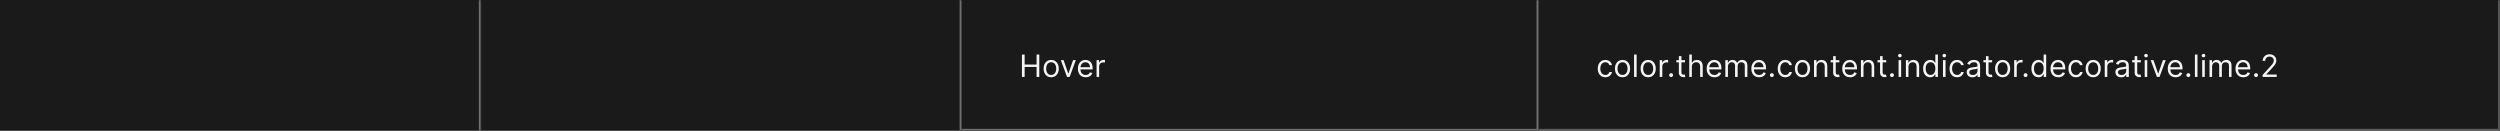 <svg width="1300" height="68" viewBox="0 0 1300 68" fill="none" xmlns="http://www.w3.org/2000/svg">
<rect width="1300" height="68" fill="#1A1A1A"/>
<mask id="path-1-inside-1_1637_6912" fill="white">
<path d="M0 0H250V68H0V0Z"/>
</mask>
<path d="M249 0V68H251V0H249Z" fill="#707070" mask="url(#path-1-inside-1_1637_6912)"/>
<mask id="path-3-inside-2_1637_6912" fill="white">
<path d="M250 0H500V68H250V0Z"/>
</mask>
<path d="M499 0V68H501V0H499Z" fill="#707070" mask="url(#path-3-inside-2_1637_6912)"/>
<mask id="path-5-inside-3_1637_6912" fill="white">
<path d="M500 0H800V68H500V0Z"/>
</mask>
<path d="M800 68V69H801V68H800ZM799 0V68H801V0H799ZM800 67H500V69H800V67Z" fill="#707070" mask="url(#path-5-inside-3_1637_6912)"/>
<path d="M531.409 40V28.364H532.818V33.545H539.023V28.364H540.432V40H539.023V34.795H532.818V40H531.409ZM546.616 40.182C545.829 40.182 545.137 39.994 544.543 39.619C543.952 39.244 543.49 38.72 543.156 38.045C542.827 37.371 542.662 36.583 542.662 35.682C542.662 34.773 542.827 33.979 543.156 33.301C543.49 32.623 543.952 32.097 544.543 31.722C545.137 31.347 545.829 31.159 546.616 31.159C547.404 31.159 548.094 31.347 548.685 31.722C549.279 32.097 549.741 32.623 550.071 33.301C550.404 33.979 550.571 34.773 550.571 35.682C550.571 36.583 550.404 37.371 550.071 38.045C549.741 38.72 549.279 39.244 548.685 39.619C548.094 39.994 547.404 40.182 546.616 40.182ZM546.616 38.977C547.215 38.977 547.707 38.824 548.094 38.517C548.48 38.21 548.766 37.807 548.952 37.307C549.137 36.807 549.23 36.265 549.23 35.682C549.23 35.099 549.137 34.555 548.952 34.051C548.766 33.547 548.48 33.14 548.094 32.83C547.707 32.519 547.215 32.364 546.616 32.364C546.018 32.364 545.526 32.519 545.139 32.83C544.753 33.14 544.467 33.547 544.281 34.051C544.096 34.555 544.003 35.099 544.003 35.682C544.003 36.265 544.096 36.807 544.281 37.307C544.467 37.807 544.753 38.21 545.139 38.517C545.526 38.824 546.018 38.977 546.616 38.977ZM559.442 31.273L556.214 40H554.851L551.624 31.273H553.078L555.487 38.227H555.578L557.987 31.273H559.442ZM564.558 40.182C563.717 40.182 562.992 39.996 562.382 39.625C561.776 39.25 561.308 38.727 560.979 38.057C560.653 37.383 560.49 36.599 560.49 35.705C560.49 34.811 560.653 34.023 560.979 33.341C561.308 32.655 561.767 32.121 562.354 31.739C562.945 31.352 563.634 31.159 564.422 31.159C564.876 31.159 565.325 31.235 565.768 31.386C566.212 31.538 566.615 31.784 566.979 32.125C567.342 32.462 567.632 32.909 567.848 33.466C568.064 34.023 568.172 34.708 568.172 35.523V36.091H561.445V34.932H566.808C566.808 34.439 566.71 34 566.513 33.614C566.32 33.227 566.043 32.922 565.683 32.699C565.327 32.475 564.907 32.364 564.422 32.364C563.888 32.364 563.426 32.496 563.036 32.761C562.649 33.023 562.352 33.364 562.143 33.784C561.935 34.205 561.831 34.655 561.831 35.136V35.909C561.831 36.568 561.945 37.127 562.172 37.585C562.403 38.04 562.723 38.386 563.132 38.625C563.541 38.86 564.017 38.977 564.558 38.977C564.911 38.977 565.229 38.928 565.513 38.83C565.801 38.727 566.049 38.576 566.257 38.375C566.465 38.17 566.626 37.917 566.74 37.614L568.036 37.977C567.899 38.417 567.67 38.803 567.348 39.136C567.026 39.466 566.628 39.724 566.155 39.909C565.681 40.091 565.149 40.182 564.558 40.182ZM570.212 40V31.273H571.507V32.591H571.598C571.757 32.159 572.045 31.809 572.462 31.54C572.878 31.271 573.348 31.136 573.871 31.136C573.969 31.136 574.092 31.138 574.24 31.142C574.388 31.146 574.5 31.151 574.575 31.159V32.523C574.53 32.511 574.426 32.494 574.263 32.472C574.104 32.445 573.935 32.432 573.757 32.432C573.333 32.432 572.954 32.521 572.621 32.699C572.291 32.873 572.03 33.115 571.837 33.426C571.647 33.733 571.553 34.083 571.553 34.477V40H570.212Z" fill="white" fill-opacity="0.95"/>
<mask id="path-8-inside-4_1637_6912" fill="white">
<path d="M800 0H1300V68H800V0Z"/>
</mask>
<path d="M1300 68V69H1301V68H1300ZM1299 0V68H1301V0H1299ZM1300 67H800V69H1300V67Z" fill="white" fill-opacity="0.3" mask="url(#path-8-inside-4_1637_6912)"/>
<path d="M834.773 40.182C833.955 40.182 833.25 39.989 832.659 39.602C832.068 39.216 831.614 38.684 831.295 38.006C830.977 37.328 830.818 36.553 830.818 35.682C830.818 34.795 830.981 34.013 831.307 33.335C831.636 32.653 832.095 32.121 832.682 31.739C833.273 31.352 833.962 31.159 834.75 31.159C835.364 31.159 835.917 31.273 836.409 31.5C836.902 31.727 837.305 32.045 837.619 32.455C837.934 32.864 838.129 33.341 838.205 33.886H836.864C836.761 33.489 836.534 33.136 836.182 32.83C835.833 32.519 835.364 32.364 834.773 32.364C834.25 32.364 833.792 32.5 833.398 32.773C833.008 33.042 832.703 33.422 832.483 33.915C832.267 34.403 832.159 34.977 832.159 35.636C832.159 36.311 832.265 36.898 832.477 37.398C832.693 37.898 832.996 38.286 833.386 38.562C833.78 38.839 834.242 38.977 834.773 38.977C835.121 38.977 835.438 38.917 835.722 38.795C836.006 38.674 836.246 38.5 836.443 38.273C836.64 38.045 836.78 37.773 836.864 37.455H838.205C838.129 37.97 837.941 38.434 837.642 38.847C837.347 39.256 836.955 39.581 836.466 39.824C835.981 40.062 835.417 40.182 834.773 40.182ZM843.71 40.182C842.922 40.182 842.231 39.994 841.636 39.619C841.045 39.244 840.583 38.72 840.25 38.045C839.92 37.371 839.756 36.583 839.756 35.682C839.756 34.773 839.92 33.979 840.25 33.301C840.583 32.623 841.045 32.097 841.636 31.722C842.231 31.347 842.922 31.159 843.71 31.159C844.498 31.159 845.188 31.347 845.778 31.722C846.373 32.097 846.835 32.623 847.165 33.301C847.498 33.979 847.665 34.773 847.665 35.682C847.665 36.583 847.498 37.371 847.165 38.045C846.835 38.72 846.373 39.244 845.778 39.619C845.188 39.994 844.498 40.182 843.71 40.182ZM843.71 38.977C844.309 38.977 844.801 38.824 845.188 38.517C845.574 38.21 845.86 37.807 846.045 37.307C846.231 36.807 846.324 36.265 846.324 35.682C846.324 35.099 846.231 34.555 846.045 34.051C845.86 33.547 845.574 33.14 845.188 32.83C844.801 32.519 844.309 32.364 843.71 32.364C843.112 32.364 842.619 32.519 842.233 32.83C841.847 33.14 841.561 33.547 841.375 34.051C841.189 34.555 841.097 35.099 841.097 35.682C841.097 36.265 841.189 36.807 841.375 37.307C841.561 37.807 841.847 38.21 842.233 38.517C842.619 38.824 843.112 38.977 843.71 38.977ZM851.053 28.364V40H849.712V28.364H851.053ZM857.054 40.182C856.266 40.182 855.575 39.994 854.98 39.619C854.389 39.244 853.927 38.72 853.594 38.045C853.264 37.371 853.099 36.583 853.099 35.682C853.099 34.773 853.264 33.979 853.594 33.301C853.927 32.623 854.389 32.097 854.98 31.722C855.575 31.347 856.266 31.159 857.054 31.159C857.842 31.159 858.531 31.347 859.122 31.722C859.717 32.097 860.179 32.623 860.509 33.301C860.842 33.979 861.009 34.773 861.009 35.682C861.009 36.583 860.842 37.371 860.509 38.045C860.179 38.72 859.717 39.244 859.122 39.619C858.531 39.994 857.842 40.182 857.054 40.182ZM857.054 38.977C857.652 38.977 858.145 38.824 858.531 38.517C858.918 38.21 859.204 37.807 859.389 37.307C859.575 36.807 859.668 36.265 859.668 35.682C859.668 35.099 859.575 34.555 859.389 34.051C859.204 33.547 858.918 33.14 858.531 32.83C858.145 32.519 857.652 32.364 857.054 32.364C856.455 32.364 855.963 32.519 855.577 32.83C855.19 33.14 854.904 33.547 854.719 34.051C854.533 34.555 854.44 35.099 854.44 35.682C854.44 36.265 854.533 36.807 854.719 37.307C854.904 37.807 855.19 38.21 855.577 38.517C855.963 38.824 856.455 38.977 857.054 38.977ZM863.055 40V31.273H864.351V32.591H864.442C864.601 32.159 864.889 31.809 865.305 31.54C865.722 31.271 866.192 31.136 866.714 31.136C866.813 31.136 866.936 31.138 867.084 31.142C867.232 31.146 867.343 31.151 867.419 31.159V32.523C867.374 32.511 867.269 32.494 867.107 32.472C866.947 32.445 866.779 32.432 866.601 32.432C866.177 32.432 865.798 32.521 865.464 32.699C865.135 32.873 864.874 33.115 864.68 33.426C864.491 33.733 864.396 34.083 864.396 34.477V40H863.055ZM868.986 40.091C868.705 40.091 868.465 39.99 868.264 39.79C868.063 39.589 867.963 39.349 867.963 39.068C867.963 38.788 868.063 38.547 868.264 38.347C868.465 38.146 868.705 38.045 868.986 38.045C869.266 38.045 869.507 38.146 869.707 38.347C869.908 38.547 870.009 38.788 870.009 39.068C870.009 39.254 869.961 39.424 869.866 39.58C869.776 39.735 869.652 39.86 869.497 39.955C869.346 40.045 869.175 40.091 868.986 40.091ZM876.21 31.273V32.409H871.688V31.273H876.21ZM873.006 29.182H874.347V37.5C874.347 37.879 874.402 38.163 874.511 38.352C874.625 38.538 874.769 38.663 874.943 38.727C875.121 38.788 875.309 38.818 875.506 38.818C875.653 38.818 875.775 38.811 875.869 38.795C875.964 38.776 876.04 38.761 876.097 38.75L876.369 39.955C876.278 39.989 876.152 40.023 875.989 40.057C875.826 40.095 875.619 40.114 875.369 40.114C874.991 40.114 874.619 40.032 874.256 39.869C873.896 39.706 873.597 39.458 873.358 39.125C873.123 38.792 873.006 38.371 873.006 37.864V29.182ZM879.756 34.75V40H878.415V28.364H879.756V32.636H879.869C880.074 32.186 880.381 31.828 880.79 31.562C881.203 31.294 881.752 31.159 882.438 31.159C883.032 31.159 883.553 31.278 884 31.517C884.447 31.752 884.794 32.114 885.04 32.602C885.29 33.087 885.415 33.705 885.415 34.455V40H884.074V34.545C884.074 33.852 883.894 33.316 883.534 32.938C883.178 32.555 882.684 32.364 882.051 32.364C881.612 32.364 881.218 32.456 880.869 32.642C880.525 32.828 880.252 33.099 880.051 33.455C879.854 33.811 879.756 34.242 879.756 34.75ZM891.527 40.182C890.686 40.182 889.961 39.996 889.351 39.625C888.745 39.25 888.277 38.727 887.947 38.057C887.622 37.383 887.459 36.599 887.459 35.705C887.459 34.811 887.622 34.023 887.947 33.341C888.277 32.655 888.735 32.121 889.322 31.739C889.913 31.352 890.603 31.159 891.391 31.159C891.845 31.159 892.294 31.235 892.737 31.386C893.18 31.538 893.584 31.784 893.947 32.125C894.311 32.462 894.601 32.909 894.817 33.466C895.033 34.023 895.141 34.708 895.141 35.523V36.091H888.413V34.932H893.777C893.777 34.439 893.679 34 893.482 33.614C893.288 33.227 893.012 32.922 892.652 32.699C892.296 32.475 891.875 32.364 891.391 32.364C890.857 32.364 890.394 32.496 890.004 32.761C889.618 33.023 889.321 33.364 889.112 33.784C888.904 34.205 888.8 34.655 888.8 35.136V35.909C888.8 36.568 888.913 37.127 889.141 37.585C889.372 38.04 889.692 38.386 890.101 38.625C890.51 38.86 890.985 38.977 891.527 38.977C891.879 38.977 892.197 38.928 892.482 38.83C892.769 38.727 893.018 38.576 893.226 38.375C893.434 38.17 893.595 37.917 893.709 37.614L895.004 37.977C894.868 38.417 894.639 38.803 894.317 39.136C893.995 39.466 893.597 39.724 893.124 39.909C892.65 40.091 892.118 40.182 891.527 40.182ZM897.18 40V31.273H898.476V32.636H898.589C898.771 32.17 899.065 31.809 899.47 31.551C899.875 31.29 900.362 31.159 900.93 31.159C901.506 31.159 901.985 31.29 902.368 31.551C902.754 31.809 903.055 32.17 903.271 32.636H903.362C903.586 32.186 903.921 31.828 904.368 31.562C904.815 31.294 905.351 31.159 905.976 31.159C906.756 31.159 907.394 31.403 907.891 31.892C908.387 32.377 908.635 33.133 908.635 34.159V40H907.294V34.159C907.294 33.515 907.118 33.055 906.766 32.778C906.413 32.502 905.999 32.364 905.521 32.364C904.908 32.364 904.432 32.549 904.095 32.92C903.758 33.288 903.589 33.754 903.589 34.318V40H902.226V34.023C902.226 33.526 902.065 33.127 901.743 32.824C901.421 32.517 901.006 32.364 900.499 32.364C900.15 32.364 899.824 32.456 899.521 32.642C899.222 32.828 898.98 33.085 898.794 33.415C898.612 33.74 898.521 34.117 898.521 34.545V40H897.18ZM914.746 40.182C913.905 40.182 913.179 39.996 912.57 39.625C911.964 39.25 911.496 38.727 911.166 38.057C910.84 37.383 910.678 36.599 910.678 35.705C910.678 34.811 910.84 34.023 911.166 33.341C911.496 32.655 911.954 32.121 912.541 31.739C913.132 31.352 913.821 31.159 914.609 31.159C915.064 31.159 915.513 31.235 915.956 31.386C916.399 31.538 916.803 31.784 917.166 32.125C917.53 32.462 917.82 32.909 918.036 33.466C918.251 34.023 918.359 34.708 918.359 35.523V36.091H911.632V34.932H916.996C916.996 34.439 916.897 34 916.7 33.614C916.507 33.227 916.231 32.922 915.871 32.699C915.515 32.475 915.094 32.364 914.609 32.364C914.075 32.364 913.613 32.496 913.223 32.761C912.837 33.023 912.539 33.364 912.331 33.784C912.123 34.205 912.018 34.655 912.018 35.136V35.909C912.018 36.568 912.132 37.127 912.359 37.585C912.59 38.04 912.911 38.386 913.32 38.625C913.729 38.86 914.204 38.977 914.746 38.977C915.098 38.977 915.416 38.928 915.7 38.83C915.988 38.727 916.236 38.576 916.445 38.375C916.653 38.17 916.814 37.917 916.928 37.614L918.223 37.977C918.087 38.417 917.857 38.803 917.536 39.136C917.214 39.466 916.816 39.724 916.342 39.909C915.869 40.091 915.337 40.182 914.746 40.182ZM921.376 40.091C921.096 40.091 920.856 39.99 920.655 39.79C920.454 39.589 920.354 39.349 920.354 39.068C920.354 38.788 920.454 38.547 920.655 38.347C920.856 38.146 921.096 38.045 921.376 38.045C921.657 38.045 921.897 38.146 922.098 38.347C922.299 38.547 922.399 38.788 922.399 39.068C922.399 39.254 922.352 39.424 922.257 39.58C922.166 39.735 922.043 39.86 921.888 39.955C921.736 40.045 921.566 40.091 921.376 40.091ZM928.351 40.182C927.533 40.182 926.828 39.989 926.237 39.602C925.646 39.216 925.192 38.684 924.874 38.006C924.555 37.328 924.396 36.553 924.396 35.682C924.396 34.795 924.559 34.013 924.885 33.335C925.214 32.653 925.673 32.121 926.26 31.739C926.851 31.352 927.54 31.159 928.328 31.159C928.942 31.159 929.495 31.273 929.987 31.5C930.48 31.727 930.883 32.045 931.197 32.455C931.512 32.864 931.707 33.341 931.783 33.886H930.442C930.339 33.489 930.112 33.136 929.76 32.83C929.411 32.519 928.942 32.364 928.351 32.364C927.828 32.364 927.37 32.5 926.976 32.773C926.586 33.042 926.281 33.422 926.061 33.915C925.845 34.403 925.737 34.977 925.737 35.636C925.737 36.311 925.843 36.898 926.055 37.398C926.271 37.898 926.574 38.286 926.964 38.562C927.358 38.839 927.821 38.977 928.351 38.977C928.699 38.977 929.016 38.917 929.3 38.795C929.584 38.674 929.824 38.5 930.021 38.273C930.218 38.045 930.358 37.773 930.442 37.455H931.783C931.707 37.97 931.519 38.434 931.22 38.847C930.925 39.256 930.533 39.581 930.044 39.824C929.559 40.062 928.995 40.182 928.351 40.182ZM937.288 40.182C936.5 40.182 935.809 39.994 935.214 39.619C934.624 39.244 934.161 38.72 933.828 38.045C933.499 37.371 933.334 36.583 933.334 35.682C933.334 34.773 933.499 33.979 933.828 33.301C934.161 32.623 934.624 32.097 935.214 31.722C935.809 31.347 936.5 31.159 937.288 31.159C938.076 31.159 938.766 31.347 939.357 31.722C939.951 32.097 940.413 32.623 940.743 33.301C941.076 33.979 941.243 34.773 941.243 35.682C941.243 36.583 941.076 37.371 940.743 38.045C940.413 38.72 939.951 39.244 939.357 39.619C938.766 39.994 938.076 40.182 937.288 40.182ZM937.288 38.977C937.887 38.977 938.379 38.824 938.766 38.517C939.152 38.21 939.438 37.807 939.624 37.307C939.809 36.807 939.902 36.265 939.902 35.682C939.902 35.099 939.809 34.555 939.624 34.051C939.438 33.547 939.152 33.14 938.766 32.83C938.379 32.519 937.887 32.364 937.288 32.364C936.69 32.364 936.197 32.519 935.811 32.83C935.425 33.14 935.139 33.547 934.953 34.051C934.768 34.555 934.675 35.099 934.675 35.682C934.675 36.265 934.768 36.807 934.953 37.307C935.139 37.807 935.425 38.21 935.811 38.517C936.197 38.824 936.69 38.977 937.288 38.977ZM944.631 34.75V40H943.29V31.273H944.585V32.636H944.699C944.903 32.193 945.214 31.837 945.631 31.568C946.047 31.296 946.585 31.159 947.244 31.159C947.835 31.159 948.352 31.28 948.795 31.523C949.239 31.761 949.583 32.125 949.83 32.614C950.076 33.099 950.199 33.712 950.199 34.455V40H948.858V34.545C948.858 33.86 948.68 33.326 948.324 32.943C947.968 32.557 947.479 32.364 946.858 32.364C946.43 32.364 946.047 32.456 945.71 32.642C945.377 32.828 945.114 33.099 944.92 33.455C944.727 33.811 944.631 34.242 944.631 34.75ZM956.445 31.273V32.409H951.922V31.273H956.445ZM953.24 29.182H954.581V37.5C954.581 37.879 954.636 38.163 954.746 38.352C954.859 38.538 955.003 38.663 955.178 38.727C955.356 38.788 955.543 38.818 955.74 38.818C955.888 38.818 956.009 38.811 956.104 38.795C956.198 38.776 956.274 38.761 956.331 38.75L956.604 39.955C956.513 39.989 956.386 40.023 956.223 40.057C956.06 40.095 955.854 40.114 955.604 40.114C955.225 40.114 954.854 40.032 954.49 39.869C954.13 39.706 953.831 39.458 953.592 39.125C953.357 38.792 953.24 38.371 953.24 37.864V29.182ZM962.027 40.182C961.186 40.182 960.461 39.996 959.851 39.625C959.245 39.25 958.777 38.727 958.447 38.057C958.122 37.383 957.959 36.599 957.959 35.705C957.959 34.811 958.122 34.023 958.447 33.341C958.777 32.655 959.235 32.121 959.822 31.739C960.413 31.352 961.103 31.159 961.891 31.159C962.345 31.159 962.794 31.235 963.237 31.386C963.68 31.538 964.084 31.784 964.447 32.125C964.811 32.462 965.101 32.909 965.317 33.466C965.533 34.023 965.641 34.708 965.641 35.523V36.091H958.913V34.932H964.277C964.277 34.439 964.179 34 963.982 33.614C963.788 33.227 963.512 32.922 963.152 32.699C962.796 32.475 962.375 32.364 961.891 32.364C961.357 32.364 960.894 32.496 960.504 32.761C960.118 33.023 959.821 33.364 959.612 33.784C959.404 34.205 959.3 34.655 959.3 35.136V35.909C959.3 36.568 959.413 37.127 959.641 37.585C959.872 38.04 960.192 38.386 960.601 38.625C961.01 38.86 961.485 38.977 962.027 38.977C962.379 38.977 962.697 38.928 962.982 38.83C963.269 38.727 963.518 38.576 963.726 38.375C963.934 38.17 964.095 37.917 964.209 37.614L965.504 37.977C965.368 38.417 965.139 38.803 964.817 39.136C964.495 39.466 964.097 39.724 963.624 39.909C963.15 40.091 962.618 40.182 962.027 40.182ZM969.021 34.75V40H967.68V31.273H968.976V32.636H969.089C969.294 32.193 969.605 31.837 970.021 31.568C970.438 31.296 970.976 31.159 971.635 31.159C972.226 31.159 972.743 31.28 973.186 31.523C973.629 31.761 973.974 32.125 974.22 32.614C974.466 33.099 974.589 33.712 974.589 34.455V40H973.249V34.545C973.249 33.86 973.071 33.326 972.714 32.943C972.358 32.557 971.87 32.364 971.249 32.364C970.821 32.364 970.438 32.456 970.101 32.642C969.768 32.828 969.504 33.099 969.311 33.455C969.118 33.811 969.021 34.242 969.021 34.75ZM980.835 31.273V32.409H976.312V31.273H980.835ZM977.631 29.182H978.972V37.5C978.972 37.879 979.027 38.163 979.136 38.352C979.25 38.538 979.394 38.663 979.568 38.727C979.746 38.788 979.934 38.818 980.131 38.818C980.278 38.818 980.4 38.811 980.494 38.795C980.589 38.776 980.665 38.761 980.722 38.75L980.994 39.955C980.903 39.989 980.777 40.023 980.614 40.057C980.451 40.095 980.244 40.114 979.994 40.114C979.616 40.114 979.244 40.032 978.881 39.869C978.521 39.706 978.222 39.458 977.983 39.125C977.748 38.792 977.631 38.371 977.631 37.864V29.182ZM983.83 40.091C983.549 40.091 983.309 39.99 983.108 39.79C982.907 39.589 982.807 39.349 982.807 39.068C982.807 38.788 982.907 38.547 983.108 38.347C983.309 38.146 983.549 38.045 983.83 38.045C984.11 38.045 984.35 38.146 984.551 38.347C984.752 38.547 984.852 38.788 984.852 39.068C984.852 39.254 984.805 39.424 984.71 39.58C984.619 39.735 984.496 39.86 984.341 39.955C984.189 40.045 984.019 40.091 983.83 40.091ZM987.259 40V31.273H988.599V40H987.259ZM987.94 29.818C987.679 29.818 987.454 29.729 987.264 29.551C987.079 29.373 986.986 29.159 986.986 28.909C986.986 28.659 987.079 28.445 987.264 28.267C987.454 28.089 987.679 28 987.94 28C988.202 28 988.425 28.089 988.611 28.267C988.8 28.445 988.895 28.659 988.895 28.909C988.895 29.159 988.8 29.373 988.611 29.551C988.425 29.729 988.202 29.818 987.94 29.818ZM992.396 34.75V40H991.055V31.273H992.351V32.636H992.464C992.669 32.193 992.98 31.837 993.396 31.568C993.813 31.296 994.351 31.159 995.01 31.159C995.601 31.159 996.118 31.28 996.561 31.523C997.004 31.761 997.349 32.125 997.595 32.614C997.841 33.099 997.964 33.712 997.964 34.455V40H996.624V34.545C996.624 33.86 996.446 33.326 996.089 32.943C995.733 32.557 995.245 32.364 994.624 32.364C994.196 32.364 993.813 32.456 993.476 32.642C993.143 32.828 992.879 33.099 992.686 33.455C992.493 33.811 992.396 34.242 992.396 34.75ZM1003.71 40.182C1002.98 40.182 1002.34 39.998 1001.78 39.631C1001.23 39.26 1000.79 38.737 1000.48 38.062C1000.16 37.385 1000.01 36.583 1000.01 35.659C1000.01 34.742 1000.16 33.947 1000.48 33.273C1000.79 32.599 1001.23 32.078 1001.79 31.71C1002.35 31.343 1003 31.159 1003.73 31.159C1004.3 31.159 1004.75 31.254 1005.08 31.443C1005.41 31.629 1005.67 31.841 1005.84 32.08C1006.02 32.314 1006.16 32.508 1006.26 32.659H1006.37V28.364H1007.71V40H1006.41V38.659H1006.26C1006.16 38.818 1006.02 39.019 1005.84 39.261C1005.65 39.5 1005.39 39.714 1005.06 39.903C1004.72 40.089 1004.27 40.182 1003.71 40.182ZM1003.89 38.977C1004.43 38.977 1004.88 38.837 1005.26 38.557C1005.63 38.273 1005.91 37.881 1006.1 37.381C1006.3 36.877 1006.39 36.295 1006.39 35.636C1006.39 34.985 1006.3 34.415 1006.11 33.926C1005.92 33.434 1005.64 33.051 1005.27 32.778C1004.9 32.502 1004.44 32.364 1003.89 32.364C1003.32 32.364 1002.85 32.51 1002.47 32.801C1002.1 33.089 1001.81 33.481 1001.62 33.977C1001.44 34.47 1001.35 35.023 1001.35 35.636C1001.35 36.258 1001.44 36.822 1001.63 37.33C1001.82 37.833 1002.11 38.235 1002.48 38.534C1002.86 38.83 1003.33 38.977 1003.89 38.977ZM1010.35 40V31.273H1011.69V40H1010.35ZM1011.03 29.818C1010.77 29.818 1010.55 29.729 1010.36 29.551C1010.17 29.373 1010.08 29.159 1010.08 28.909C1010.08 28.659 1010.17 28.445 1010.36 28.267C1010.55 28.089 1010.77 28 1011.03 28C1011.3 28 1011.52 28.089 1011.7 28.267C1011.89 28.445 1011.99 28.659 1011.99 28.909C1011.99 29.159 1011.89 29.373 1011.7 29.551C1011.52 29.729 1011.3 29.818 1011.03 29.818ZM1017.69 40.182C1016.88 40.182 1016.17 39.989 1015.58 39.602C1014.99 39.216 1014.54 38.684 1014.22 38.006C1013.9 37.328 1013.74 36.553 1013.74 35.682C1013.74 34.795 1013.9 34.013 1014.23 33.335C1014.56 32.653 1015.02 32.121 1015.6 31.739C1016.19 31.352 1016.88 31.159 1017.67 31.159C1018.29 31.159 1018.84 31.273 1019.33 31.5C1019.82 31.727 1020.23 32.045 1020.54 32.455C1020.86 32.864 1021.05 33.341 1021.13 33.886H1019.79C1019.68 33.489 1019.46 33.136 1019.1 32.83C1018.76 32.519 1018.29 32.364 1017.69 32.364C1017.17 32.364 1016.71 32.5 1016.32 32.773C1015.93 33.042 1015.62 33.422 1015.4 33.915C1015.19 34.403 1015.08 34.977 1015.08 35.636C1015.08 36.311 1015.19 36.898 1015.4 37.398C1015.62 37.898 1015.92 38.286 1016.31 38.562C1016.7 38.839 1017.16 38.977 1017.69 38.977C1018.04 38.977 1018.36 38.917 1018.64 38.795C1018.93 38.674 1019.17 38.5 1019.37 38.273C1019.56 38.045 1019.7 37.773 1019.79 37.455H1021.13C1021.05 37.97 1020.86 38.434 1020.56 38.847C1020.27 39.256 1019.88 39.581 1019.39 39.824C1018.9 40.062 1018.34 40.182 1017.69 40.182ZM1025.65 40.205C1025.1 40.205 1024.6 40.1 1024.15 39.892C1023.7 39.68 1023.34 39.375 1023.08 38.977C1022.81 38.576 1022.68 38.091 1022.68 37.523C1022.68 37.023 1022.78 36.617 1022.97 36.307C1023.17 35.992 1023.43 35.746 1023.76 35.568C1024.09 35.39 1024.46 35.258 1024.85 35.17C1025.26 35.08 1025.66 35.008 1026.06 34.955C1026.59 34.886 1027.02 34.835 1027.35 34.801C1027.69 34.763 1027.93 34.701 1028.08 34.614C1028.24 34.526 1028.31 34.375 1028.31 34.159V34.114C1028.31 33.553 1028.16 33.117 1027.85 32.807C1027.55 32.496 1027.09 32.341 1026.47 32.341C1025.83 32.341 1025.33 32.481 1024.97 32.761C1024.6 33.042 1024.35 33.341 1024.2 33.659L1022.93 33.205C1023.15 32.674 1023.46 32.261 1023.84 31.966C1024.22 31.667 1024.64 31.458 1025.09 31.341C1025.54 31.22 1025.99 31.159 1026.43 31.159C1026.71 31.159 1027.03 31.193 1027.39 31.261C1027.76 31.326 1028.12 31.46 1028.46 31.665C1028.8 31.869 1029.09 32.178 1029.31 32.591C1029.54 33.004 1029.65 33.557 1029.65 34.25V40H1028.31V38.818H1028.25C1028.15 39.008 1028 39.21 1027.79 39.426C1027.58 39.642 1027.3 39.826 1026.94 39.977C1026.59 40.129 1026.16 40.205 1025.65 40.205ZM1025.86 39C1026.39 39 1026.84 38.896 1027.2 38.688C1027.57 38.479 1027.84 38.21 1028.03 37.881C1028.22 37.551 1028.31 37.205 1028.31 36.841V35.614C1028.26 35.682 1028.13 35.744 1027.94 35.801C1027.75 35.854 1027.53 35.901 1027.28 35.943C1027.03 35.981 1026.79 36.015 1026.56 36.045C1026.33 36.072 1026.14 36.095 1026 36.114C1025.65 36.159 1025.32 36.233 1025.02 36.335C1024.72 36.434 1024.48 36.583 1024.29 36.784C1024.11 36.981 1024.02 37.25 1024.02 37.591C1024.02 38.057 1024.19 38.409 1024.54 38.648C1024.88 38.883 1025.33 39 1025.86 39ZM1035.9 31.273V32.409H1031.38V31.273H1035.9ZM1032.69 29.182H1034.03V37.5C1034.03 37.879 1034.09 38.163 1034.2 38.352C1034.31 38.538 1034.46 38.663 1034.63 38.727C1034.81 38.788 1035 38.818 1035.19 38.818C1035.34 38.818 1035.46 38.811 1035.56 38.795C1035.65 38.776 1035.73 38.761 1035.78 38.75L1036.06 39.955C1035.97 39.989 1035.84 40.023 1035.68 40.057C1035.51 40.095 1035.31 40.114 1035.06 40.114C1034.68 40.114 1034.31 40.032 1033.94 39.869C1033.58 39.706 1033.28 39.458 1033.05 39.125C1032.81 38.792 1032.69 38.371 1032.69 37.864V29.182ZM1041.37 40.182C1040.58 40.182 1039.89 39.994 1039.29 39.619C1038.7 39.244 1038.24 38.72 1037.91 38.045C1037.58 37.371 1037.41 36.583 1037.41 35.682C1037.41 34.773 1037.58 33.979 1037.91 33.301C1038.24 32.623 1038.7 32.097 1039.29 31.722C1039.89 31.347 1040.58 31.159 1041.37 31.159C1042.15 31.159 1042.84 31.347 1043.43 31.722C1044.03 32.097 1044.49 32.623 1044.82 33.301C1045.15 33.979 1045.32 34.773 1045.32 35.682C1045.32 36.583 1045.15 37.371 1044.82 38.045C1044.49 38.72 1044.03 39.244 1043.43 39.619C1042.84 39.994 1042.15 40.182 1041.37 40.182ZM1041.37 38.977C1041.96 38.977 1042.46 38.824 1042.84 38.517C1043.23 38.21 1043.52 37.807 1043.7 37.307C1043.89 36.807 1043.98 36.265 1043.98 35.682C1043.98 35.099 1043.89 34.555 1043.7 34.051C1043.52 33.547 1043.23 33.14 1042.84 32.83C1042.46 32.519 1041.96 32.364 1041.37 32.364C1040.77 32.364 1040.28 32.519 1039.89 32.83C1039.5 33.14 1039.22 33.547 1039.03 34.051C1038.85 34.555 1038.75 35.099 1038.75 35.682C1038.75 36.265 1038.85 36.807 1039.03 37.307C1039.22 37.807 1039.5 38.21 1039.89 38.517C1040.28 38.824 1040.77 38.977 1041.37 38.977ZM1047.37 40V31.273H1048.66V32.591H1048.75C1048.91 32.159 1049.2 31.809 1049.62 31.54C1050.03 31.271 1050.5 31.136 1051.03 31.136C1051.13 31.136 1051.25 31.138 1051.4 31.142C1051.54 31.146 1051.66 31.151 1051.73 31.159V32.523C1051.69 32.511 1051.58 32.494 1051.42 32.472C1051.26 32.445 1051.09 32.432 1050.91 32.432C1050.49 32.432 1050.11 32.521 1049.78 32.699C1049.45 32.873 1049.19 33.115 1048.99 33.426C1048.8 33.733 1048.71 34.083 1048.71 34.477V40H1047.37ZM1053.3 40.091C1053.02 40.091 1052.78 39.99 1052.58 39.79C1052.38 39.589 1052.28 39.349 1052.28 39.068C1052.28 38.788 1052.38 38.547 1052.58 38.347C1052.78 38.146 1053.02 38.045 1053.3 38.045C1053.58 38.045 1053.82 38.146 1054.02 38.347C1054.22 38.547 1054.32 38.788 1054.32 39.068C1054.32 39.254 1054.27 39.424 1054.18 39.58C1054.09 39.735 1053.96 39.86 1053.81 39.955C1053.66 40.045 1053.49 40.091 1053.3 40.091ZM1060.02 40.182C1059.3 40.182 1058.65 39.998 1058.1 39.631C1057.54 39.26 1057.1 38.737 1056.79 38.062C1056.48 37.385 1056.32 36.583 1056.32 35.659C1056.32 34.742 1056.48 33.947 1056.79 33.273C1057.1 32.599 1057.54 32.078 1058.1 31.71C1058.66 31.343 1059.31 31.159 1060.05 31.159C1060.61 31.159 1061.06 31.254 1061.39 31.443C1061.73 31.629 1061.98 31.841 1062.15 32.08C1062.33 32.314 1062.47 32.508 1062.57 32.659H1062.68V28.364H1064.02V40H1062.73V38.659H1062.57C1062.47 38.818 1062.33 39.019 1062.15 39.261C1061.97 39.5 1061.71 39.714 1061.37 39.903C1061.03 40.089 1060.58 40.182 1060.02 40.182ZM1060.2 38.977C1060.74 38.977 1061.2 38.837 1061.57 38.557C1061.94 38.273 1062.22 37.881 1062.41 37.381C1062.61 36.877 1062.7 36.295 1062.7 35.636C1062.7 34.985 1062.61 34.415 1062.42 33.926C1062.23 33.434 1061.95 33.051 1061.58 32.778C1061.21 32.502 1060.75 32.364 1060.2 32.364C1059.64 32.364 1059.16 32.51 1058.78 32.801C1058.41 33.089 1058.13 33.481 1057.94 33.977C1057.75 34.47 1057.66 35.023 1057.66 35.636C1057.66 36.258 1057.75 36.822 1057.94 37.33C1058.14 37.833 1058.42 38.235 1058.8 38.534C1059.17 38.83 1059.64 38.977 1060.2 38.977ZM1070.32 40.182C1069.48 40.182 1068.76 39.996 1068.15 39.625C1067.54 39.25 1067.07 38.727 1066.74 38.057C1066.42 37.383 1066.26 36.599 1066.26 35.705C1066.26 34.811 1066.42 34.023 1066.74 33.341C1067.07 32.655 1067.53 32.121 1068.12 31.739C1068.71 31.352 1069.4 31.159 1070.19 31.159C1070.64 31.159 1071.09 31.235 1071.53 31.386C1071.98 31.538 1072.38 31.784 1072.74 32.125C1073.11 32.462 1073.4 32.909 1073.61 33.466C1073.83 34.023 1073.94 34.708 1073.94 35.523V36.091H1067.21V34.932H1072.57C1072.57 34.439 1072.48 34 1072.28 33.614C1072.09 33.227 1071.81 32.922 1071.45 32.699C1071.09 32.475 1070.67 32.364 1070.19 32.364C1069.65 32.364 1069.19 32.496 1068.8 32.761C1068.41 33.023 1068.12 33.364 1067.91 33.784C1067.7 34.205 1067.6 34.655 1067.6 35.136V35.909C1067.6 36.568 1067.71 37.127 1067.94 37.585C1068.17 38.04 1068.49 38.386 1068.9 38.625C1069.31 38.86 1069.78 38.977 1070.32 38.977C1070.68 38.977 1070.99 38.928 1071.28 38.83C1071.57 38.727 1071.81 38.576 1072.02 38.375C1072.23 38.17 1072.39 37.917 1072.51 37.614L1073.8 37.977C1073.66 38.417 1073.44 38.803 1073.11 39.136C1072.79 39.466 1072.39 39.724 1071.92 39.909C1071.45 40.091 1070.91 40.182 1070.32 40.182ZM1079.52 40.182C1078.7 40.182 1078 39.989 1077.41 39.602C1076.82 39.216 1076.36 38.684 1076.05 38.006C1075.73 37.328 1075.57 36.553 1075.57 35.682C1075.57 34.795 1075.73 34.013 1076.06 33.335C1076.39 32.653 1076.84 32.121 1077.43 31.739C1078.02 31.352 1078.71 31.159 1079.5 31.159C1080.11 31.159 1080.67 31.273 1081.16 31.5C1081.65 31.727 1082.05 32.045 1082.37 32.455C1082.68 32.864 1082.88 33.341 1082.95 33.886H1081.61C1081.51 33.489 1081.28 33.136 1080.93 32.83C1080.58 32.519 1080.11 32.364 1079.52 32.364C1079 32.364 1078.54 32.5 1078.15 32.773C1077.76 33.042 1077.45 33.422 1077.23 33.915C1077.02 34.403 1076.91 34.977 1076.91 35.636C1076.91 36.311 1077.02 36.898 1077.23 37.398C1077.44 37.898 1077.75 38.286 1078.14 38.562C1078.53 38.839 1078.99 38.977 1079.52 38.977C1079.87 38.977 1080.19 38.917 1080.47 38.795C1080.76 38.674 1081 38.5 1081.19 38.273C1081.39 38.045 1081.53 37.773 1081.61 37.455H1082.95C1082.88 37.97 1082.69 38.434 1082.39 38.847C1082.1 39.256 1081.7 39.581 1081.22 39.824C1080.73 40.062 1080.17 40.182 1079.52 40.182ZM1088.46 40.182C1087.67 40.182 1086.98 39.994 1086.39 39.619C1085.8 39.244 1085.33 38.72 1085 38.045C1084.67 37.371 1084.51 36.583 1084.51 35.682C1084.51 34.773 1084.67 33.979 1085 33.301C1085.33 32.623 1085.8 32.097 1086.39 31.722C1086.98 31.347 1087.67 31.159 1088.46 31.159C1089.25 31.159 1089.94 31.347 1090.53 31.722C1091.12 32.097 1091.59 32.623 1091.91 33.301C1092.25 33.979 1092.41 34.773 1092.41 35.682C1092.41 36.583 1092.25 37.371 1091.91 38.045C1091.59 38.72 1091.12 39.244 1090.53 39.619C1089.94 39.994 1089.25 40.182 1088.46 40.182ZM1088.46 38.977C1089.06 38.977 1089.55 38.824 1089.94 38.517C1090.32 38.21 1090.61 37.807 1090.8 37.307C1090.98 36.807 1091.07 36.265 1091.07 35.682C1091.07 35.099 1090.98 34.555 1090.8 34.051C1090.61 33.547 1090.32 33.14 1089.94 32.83C1089.55 32.519 1089.06 32.364 1088.46 32.364C1087.86 32.364 1087.37 32.519 1086.98 32.83C1086.6 33.14 1086.31 33.547 1086.12 34.051C1085.94 34.555 1085.85 35.099 1085.85 35.682C1085.85 36.265 1085.94 36.807 1086.12 37.307C1086.31 37.807 1086.6 38.21 1086.98 38.517C1087.37 38.824 1087.86 38.977 1088.46 38.977ZM1094.46 40V31.273H1095.76V32.591H1095.85C1096.01 32.159 1096.29 31.809 1096.71 31.54C1097.13 31.271 1097.6 31.136 1098.12 31.136C1098.22 31.136 1098.34 31.138 1098.49 31.142C1098.64 31.146 1098.75 31.151 1098.83 31.159V32.523C1098.78 32.511 1098.68 32.494 1098.51 32.472C1098.35 32.445 1098.19 32.432 1098.01 32.432C1097.58 32.432 1097.2 32.521 1096.87 32.699C1096.54 32.873 1096.28 33.115 1096.09 33.426C1095.9 33.733 1095.8 34.083 1095.8 34.477V40H1094.46ZM1102.98 40.205C1102.43 40.205 1101.93 40.1 1101.48 39.892C1101.03 39.68 1100.67 39.375 1100.4 38.977C1100.14 38.576 1100.01 38.091 1100.01 37.523C1100.01 37.023 1100.1 36.617 1100.3 36.307C1100.5 35.992 1100.76 35.746 1101.09 35.568C1101.42 35.39 1101.78 35.258 1102.18 35.17C1102.58 35.08 1102.99 35.008 1103.39 34.955C1103.92 34.886 1104.35 34.835 1104.68 34.801C1105.02 34.763 1105.26 34.701 1105.41 34.614C1105.56 34.526 1105.64 34.375 1105.64 34.159V34.114C1105.64 33.553 1105.49 33.117 1105.18 32.807C1104.88 32.496 1104.42 32.341 1103.8 32.341C1103.16 32.341 1102.66 32.481 1102.3 32.761C1101.93 33.042 1101.68 33.341 1101.53 33.659L1100.26 33.205C1100.48 32.674 1100.79 32.261 1101.16 31.966C1101.55 31.667 1101.96 31.458 1102.41 31.341C1102.87 31.22 1103.32 31.159 1103.76 31.159C1104.04 31.159 1104.36 31.193 1104.72 31.261C1105.09 31.326 1105.44 31.46 1105.78 31.665C1106.13 31.869 1106.41 32.178 1106.64 32.591C1106.87 33.004 1106.98 33.557 1106.98 34.25V40H1105.64V38.818H1105.57C1105.48 39.008 1105.33 39.21 1105.12 39.426C1104.91 39.642 1104.63 39.826 1104.27 39.977C1103.92 40.129 1103.49 40.205 1102.98 40.205ZM1103.19 39C1103.72 39 1104.16 38.896 1104.53 38.688C1104.9 38.479 1105.17 38.21 1105.36 37.881C1105.55 37.551 1105.64 37.205 1105.64 36.841V35.614C1105.59 35.682 1105.46 35.744 1105.27 35.801C1105.08 35.854 1104.86 35.901 1104.61 35.943C1104.36 35.981 1104.12 36.015 1103.89 36.045C1103.66 36.072 1103.47 36.095 1103.32 36.114C1102.98 36.159 1102.65 36.233 1102.35 36.335C1102.05 36.434 1101.8 36.583 1101.62 36.784C1101.44 36.981 1101.35 37.25 1101.35 37.591C1101.35 38.057 1101.52 38.409 1101.86 38.648C1102.21 38.883 1102.65 39 1103.19 39ZM1113.23 31.273V32.409H1108.7V31.273H1113.23ZM1110.02 29.182H1111.36V37.5C1111.36 37.879 1111.42 38.163 1111.53 38.352C1111.64 38.538 1111.78 38.663 1111.96 38.727C1112.14 38.788 1112.32 38.818 1112.52 38.818C1112.67 38.818 1112.79 38.811 1112.88 38.795C1112.98 38.776 1113.06 38.761 1113.11 38.75L1113.38 39.955C1113.29 39.989 1113.17 40.023 1113 40.057C1112.84 40.095 1112.63 40.114 1112.38 40.114C1112.01 40.114 1111.63 40.032 1111.27 39.869C1110.91 39.706 1110.61 39.458 1110.37 39.125C1110.14 38.792 1110.02 38.371 1110.02 37.864V29.182ZM1115.24 40V31.273H1116.58V40H1115.24ZM1115.92 29.818C1115.66 29.818 1115.44 29.729 1115.25 29.551C1115.06 29.373 1114.97 29.159 1114.97 28.909C1114.97 28.659 1115.06 28.445 1115.25 28.267C1115.44 28.089 1115.66 28 1115.92 28C1116.19 28 1116.41 28.089 1116.6 28.267C1116.78 28.445 1116.88 28.659 1116.88 28.909C1116.88 29.159 1116.78 29.373 1116.6 29.551C1116.41 29.729 1116.19 29.818 1115.92 29.818ZM1126.18 31.273L1122.95 40H1121.59L1118.36 31.273H1119.81L1122.22 38.227H1122.31L1124.72 31.273H1126.18ZM1131.29 40.182C1130.45 40.182 1129.73 39.996 1129.12 39.625C1128.51 39.25 1128.04 38.727 1127.71 38.057C1127.39 37.383 1127.22 36.599 1127.22 35.705C1127.22 34.811 1127.39 34.023 1127.71 33.341C1128.04 32.655 1128.5 32.121 1129.09 31.739C1129.68 31.352 1130.37 31.159 1131.16 31.159C1131.61 31.159 1132.06 31.235 1132.5 31.386C1132.95 31.538 1133.35 31.784 1133.71 32.125C1134.08 32.462 1134.37 32.909 1134.58 33.466C1134.8 34.023 1134.91 34.708 1134.91 35.523V36.091H1128.18V34.932H1133.54C1133.54 34.439 1133.44 34 1133.25 33.614C1133.05 33.227 1132.78 32.922 1132.42 32.699C1132.06 32.475 1131.64 32.364 1131.16 32.364C1130.62 32.364 1130.16 32.496 1129.77 32.761C1129.38 33.023 1129.09 33.364 1128.88 33.784C1128.67 34.205 1128.57 34.655 1128.57 35.136V35.909C1128.57 36.568 1128.68 37.127 1128.91 37.585C1129.14 38.04 1129.46 38.386 1129.87 38.625C1130.28 38.86 1130.75 38.977 1131.29 38.977C1131.64 38.977 1131.96 38.928 1132.25 38.83C1132.54 38.727 1132.78 38.576 1132.99 38.375C1133.2 38.17 1133.36 37.917 1133.47 37.614L1134.77 37.977C1134.63 38.417 1134.4 38.803 1134.08 39.136C1133.76 39.466 1133.36 39.724 1132.89 39.909C1132.42 40.091 1131.88 40.182 1131.29 40.182ZM1137.92 40.091C1137.64 40.091 1137.4 39.99 1137.2 39.79C1137 39.589 1136.9 39.349 1136.9 39.068C1136.9 38.788 1137 38.547 1137.2 38.347C1137.4 38.146 1137.64 38.045 1137.92 38.045C1138.2 38.045 1138.44 38.146 1138.64 38.347C1138.85 38.547 1138.95 38.788 1138.95 39.068C1138.95 39.254 1138.9 39.424 1138.8 39.58C1138.71 39.735 1138.59 39.86 1138.43 39.955C1138.28 40.045 1138.11 40.091 1137.92 40.091ZM1142.69 28.364V40H1141.35V28.364H1142.69ZM1145.15 40V31.273H1146.49V40H1145.15ZM1145.83 29.818C1145.57 29.818 1145.34 29.729 1145.15 29.551C1144.97 29.373 1144.88 29.159 1144.88 28.909C1144.88 28.659 1144.97 28.445 1145.15 28.267C1145.34 28.089 1145.57 28 1145.83 28C1146.09 28 1146.32 28.089 1146.5 28.267C1146.69 28.445 1146.79 28.659 1146.79 28.909C1146.79 29.159 1146.69 29.373 1146.5 29.551C1146.32 29.729 1146.09 29.818 1145.83 29.818ZM1148.95 40V31.273H1150.24V32.636H1150.36C1150.54 32.17 1150.83 31.809 1151.24 31.551C1151.64 31.29 1152.13 31.159 1152.7 31.159C1153.27 31.159 1153.75 31.29 1154.13 31.551C1154.52 31.809 1154.82 32.17 1155.04 32.636H1155.13C1155.35 32.186 1155.69 31.828 1156.13 31.562C1156.58 31.294 1157.12 31.159 1157.74 31.159C1158.52 31.159 1159.16 31.403 1159.66 31.892C1160.15 32.377 1160.4 33.133 1160.4 34.159V40H1159.06V34.159C1159.06 33.515 1158.88 33.055 1158.53 32.778C1158.18 32.502 1157.76 32.364 1157.29 32.364C1156.67 32.364 1156.2 32.549 1155.86 32.92C1155.52 33.288 1155.36 33.754 1155.36 34.318V40H1153.99V34.023C1153.99 33.526 1153.83 33.127 1153.51 32.824C1153.19 32.517 1152.77 32.364 1152.26 32.364C1151.92 32.364 1151.59 32.456 1151.29 32.642C1150.99 32.828 1150.75 33.085 1150.56 33.415C1150.38 33.74 1150.29 34.117 1150.29 34.545V40H1148.95ZM1166.51 40.182C1165.67 40.182 1164.95 39.996 1164.34 39.625C1163.73 39.25 1163.26 38.727 1162.93 38.057C1162.61 37.383 1162.44 36.599 1162.44 35.705C1162.44 34.811 1162.61 34.023 1162.93 33.341C1163.26 32.655 1163.72 32.121 1164.31 31.739C1164.9 31.352 1165.59 31.159 1166.38 31.159C1166.83 31.159 1167.28 31.235 1167.72 31.386C1168.16 31.538 1168.57 31.784 1168.93 32.125C1169.3 32.462 1169.59 32.909 1169.8 33.466C1170.02 34.023 1170.12 34.708 1170.12 35.523V36.091H1163.4V34.932H1168.76C1168.76 34.439 1168.66 34 1168.47 33.614C1168.27 33.227 1168 32.922 1167.64 32.699C1167.28 32.475 1166.86 32.364 1166.38 32.364C1165.84 32.364 1165.38 32.496 1164.99 32.761C1164.6 33.023 1164.3 33.364 1164.1 33.784C1163.89 34.205 1163.78 34.655 1163.78 35.136V35.909C1163.78 36.568 1163.9 37.127 1164.12 37.585C1164.36 38.04 1164.68 38.386 1165.09 38.625C1165.49 38.86 1165.97 38.977 1166.51 38.977C1166.86 38.977 1167.18 38.928 1167.47 38.83C1167.75 38.727 1168 38.576 1168.21 38.375C1168.42 38.17 1168.58 37.917 1168.69 37.614L1169.99 37.977C1169.85 38.417 1169.62 38.803 1169.3 39.136C1168.98 39.466 1168.58 39.724 1168.11 39.909C1167.63 40.091 1167.1 40.182 1166.51 40.182ZM1173.14 40.091C1172.86 40.091 1172.62 39.99 1172.42 39.79C1172.22 39.589 1172.12 39.349 1172.12 39.068C1172.12 38.788 1172.22 38.547 1172.42 38.347C1172.62 38.146 1172.86 38.045 1173.14 38.045C1173.42 38.045 1173.66 38.146 1173.86 38.347C1174.06 38.547 1174.16 38.788 1174.16 39.068C1174.16 39.254 1174.12 39.424 1174.02 39.58C1173.93 39.735 1173.81 39.86 1173.65 39.955C1173.5 40.045 1173.33 40.091 1173.14 40.091ZM1176.55 40V38.977L1180.39 34.773C1180.84 34.28 1181.21 33.852 1181.5 33.489C1181.79 33.121 1182.01 32.776 1182.15 32.455C1182.29 32.129 1182.37 31.788 1182.37 31.432C1182.37 31.023 1182.27 30.669 1182.07 30.369C1181.88 30.07 1181.61 29.839 1181.28 29.676C1180.94 29.513 1180.56 29.432 1180.14 29.432C1179.69 29.432 1179.3 29.525 1178.97 29.71C1178.64 29.892 1178.38 30.148 1178.2 30.477C1178.02 30.807 1177.93 31.193 1177.93 31.636H1176.59C1176.59 30.954 1176.75 30.356 1177.07 29.841C1177.38 29.326 1177.81 28.924 1178.35 28.636C1178.89 28.349 1179.51 28.204 1180.18 28.204C1180.87 28.204 1181.47 28.349 1182 28.636C1182.52 28.924 1182.94 29.312 1183.24 29.801C1183.54 30.29 1183.68 30.833 1183.68 31.432C1183.68 31.86 1183.61 32.278 1183.45 32.688C1183.3 33.093 1183.04 33.545 1182.66 34.045C1182.28 34.542 1181.76 35.148 1181.09 35.864L1178.48 38.659V38.75H1183.89V40H1176.55Z" fill="white" fill-opacity="0.95"/>
</svg>
